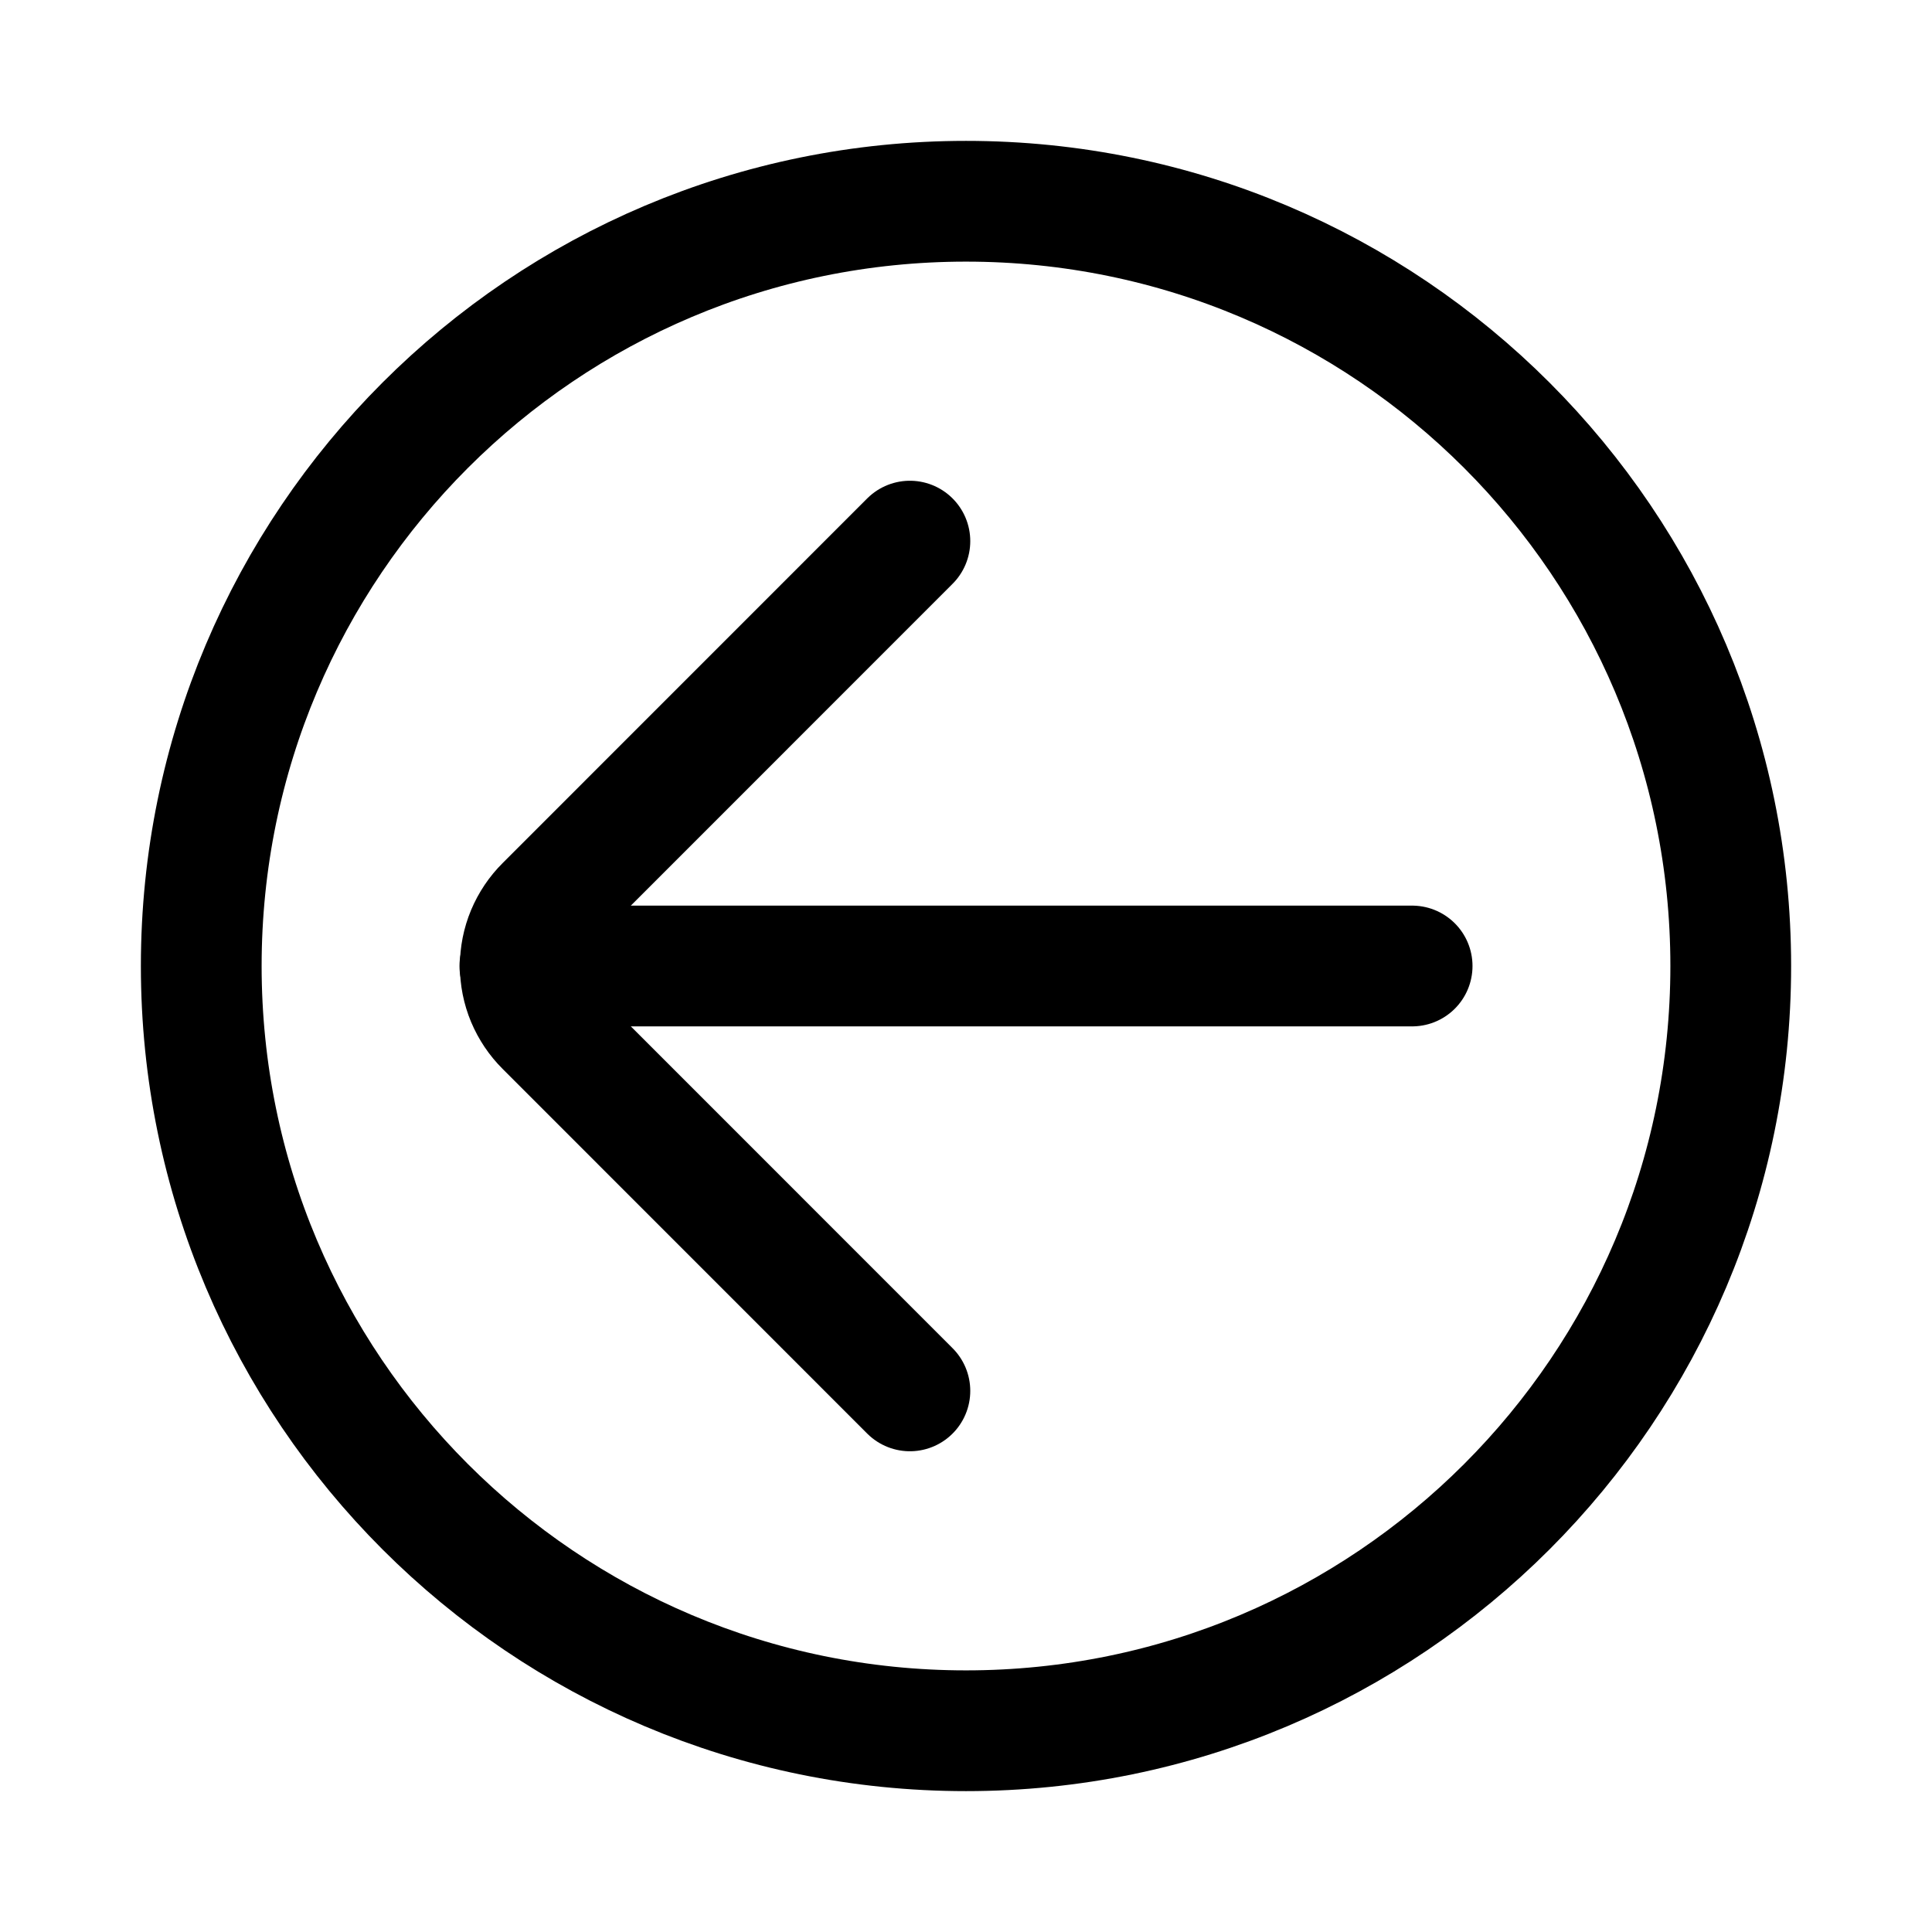 <svg viewBox="0 0 24 24" fill="none" xmlns="http://www.w3.org/2000/svg">
<path d="M6.458 12H17.542" stroke="currentColor" stroke-width="1.5" stroke-miterlimit="10" stroke-linecap="round"/>
<path d="M11.303 6.722L6.775 11.251C6.676 11.349 6.598 11.466 6.544 11.594C6.49 11.723 6.463 11.861 6.463 12C6.463 12.139 6.49 12.277 6.544 12.406C6.598 12.534 6.676 12.651 6.775 12.749L11.303 17.278" stroke="currentColor" stroke-width="1.5" stroke-linecap="round" stroke-linejoin="round"/>
<path d="M12 21.5C17.247 21.5 21.5 17.247 21.5 12C21.5 6.753 17.247 2.5 12 2.5C6.753 2.5 2.5 6.753 2.5 12C2.5 17.247 6.753 21.5 12 21.5Z" stroke="currentColor" stroke-width="1.5" stroke-linecap="round" stroke-linejoin="round"/>
</svg>
